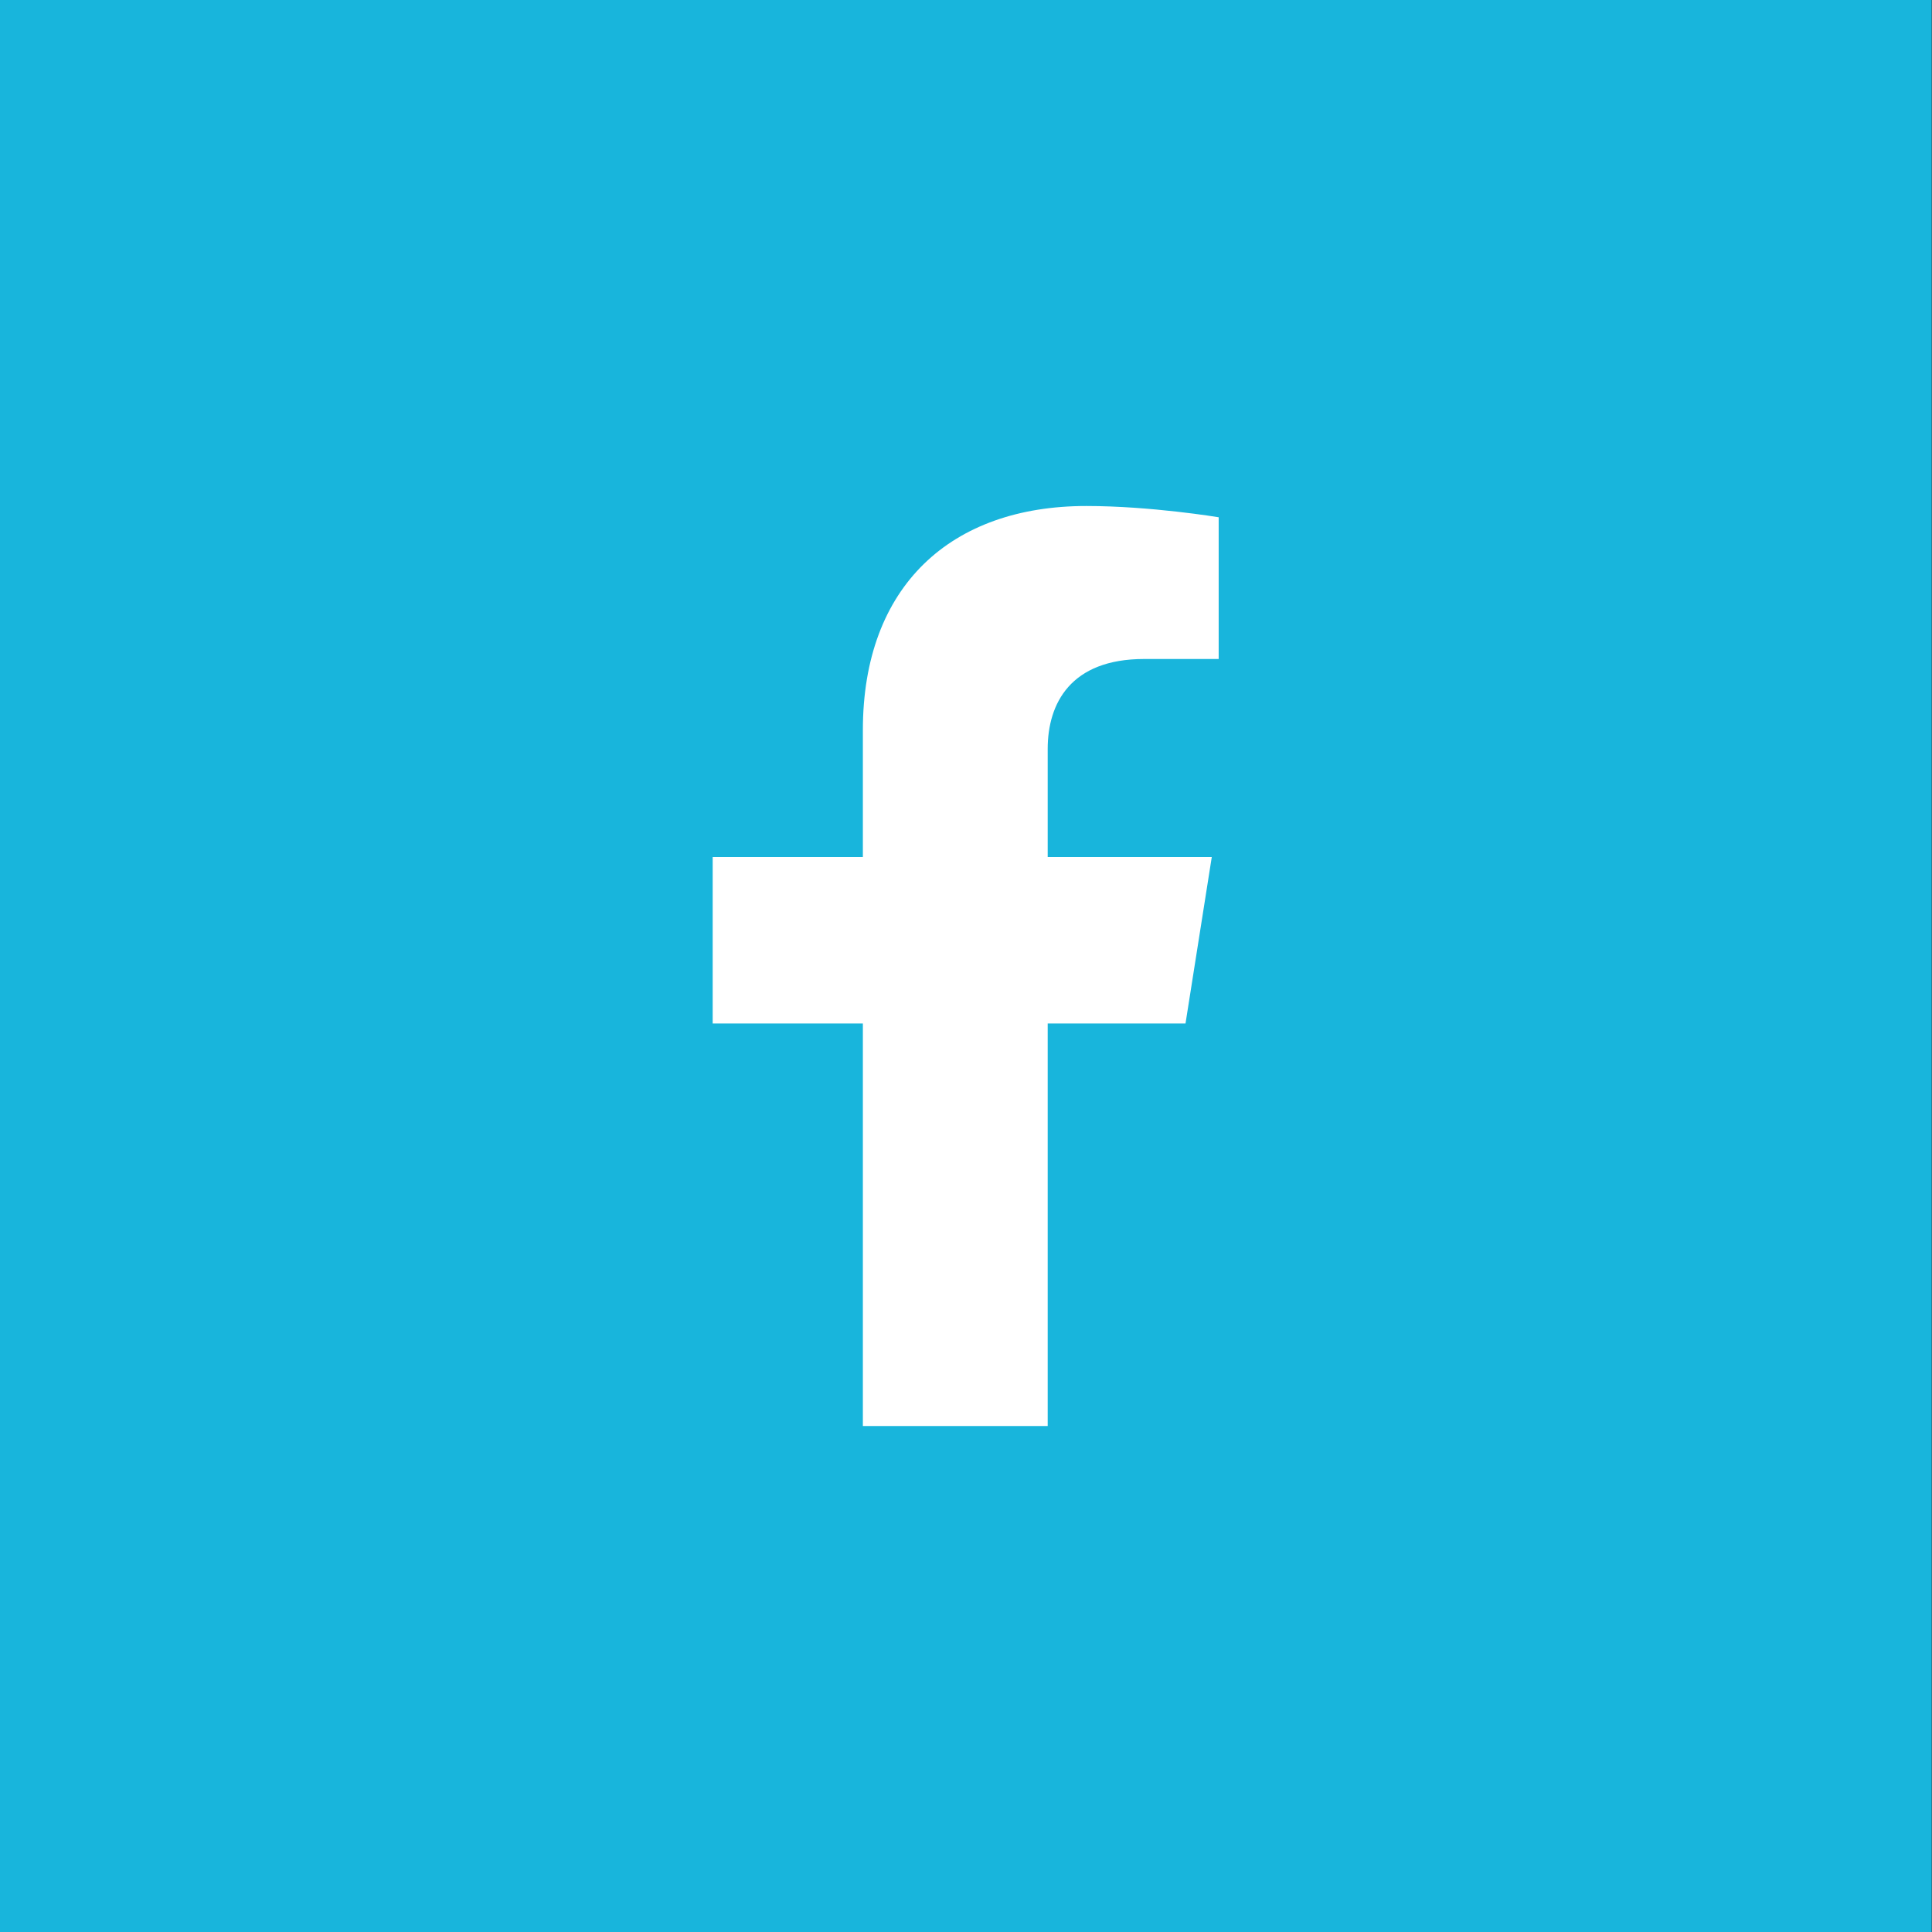 <svg width="42" height="42" viewBox="0 0 42 42" fill="none" xmlns="http://www.w3.org/2000/svg">
<rect x="0" y="0" width="42" height="42" fill="#333333" stroke="none"/>
<rect width="42" height="42" transform="translate(-0.007)" fill="#18B5DC"/>
<path d="M25.772 22.25L26.343 18.631H22.776V16.282C22.776 15.291 23.275 14.326 24.872 14.326H26.493V11.245C26.493 11.245 25.022 11 23.615 11C20.678 11 18.758 12.734 18.758 15.872V18.631H15.493V22.25H18.758V31H22.776V22.25H25.772Z" fill="white"/>
</svg>

